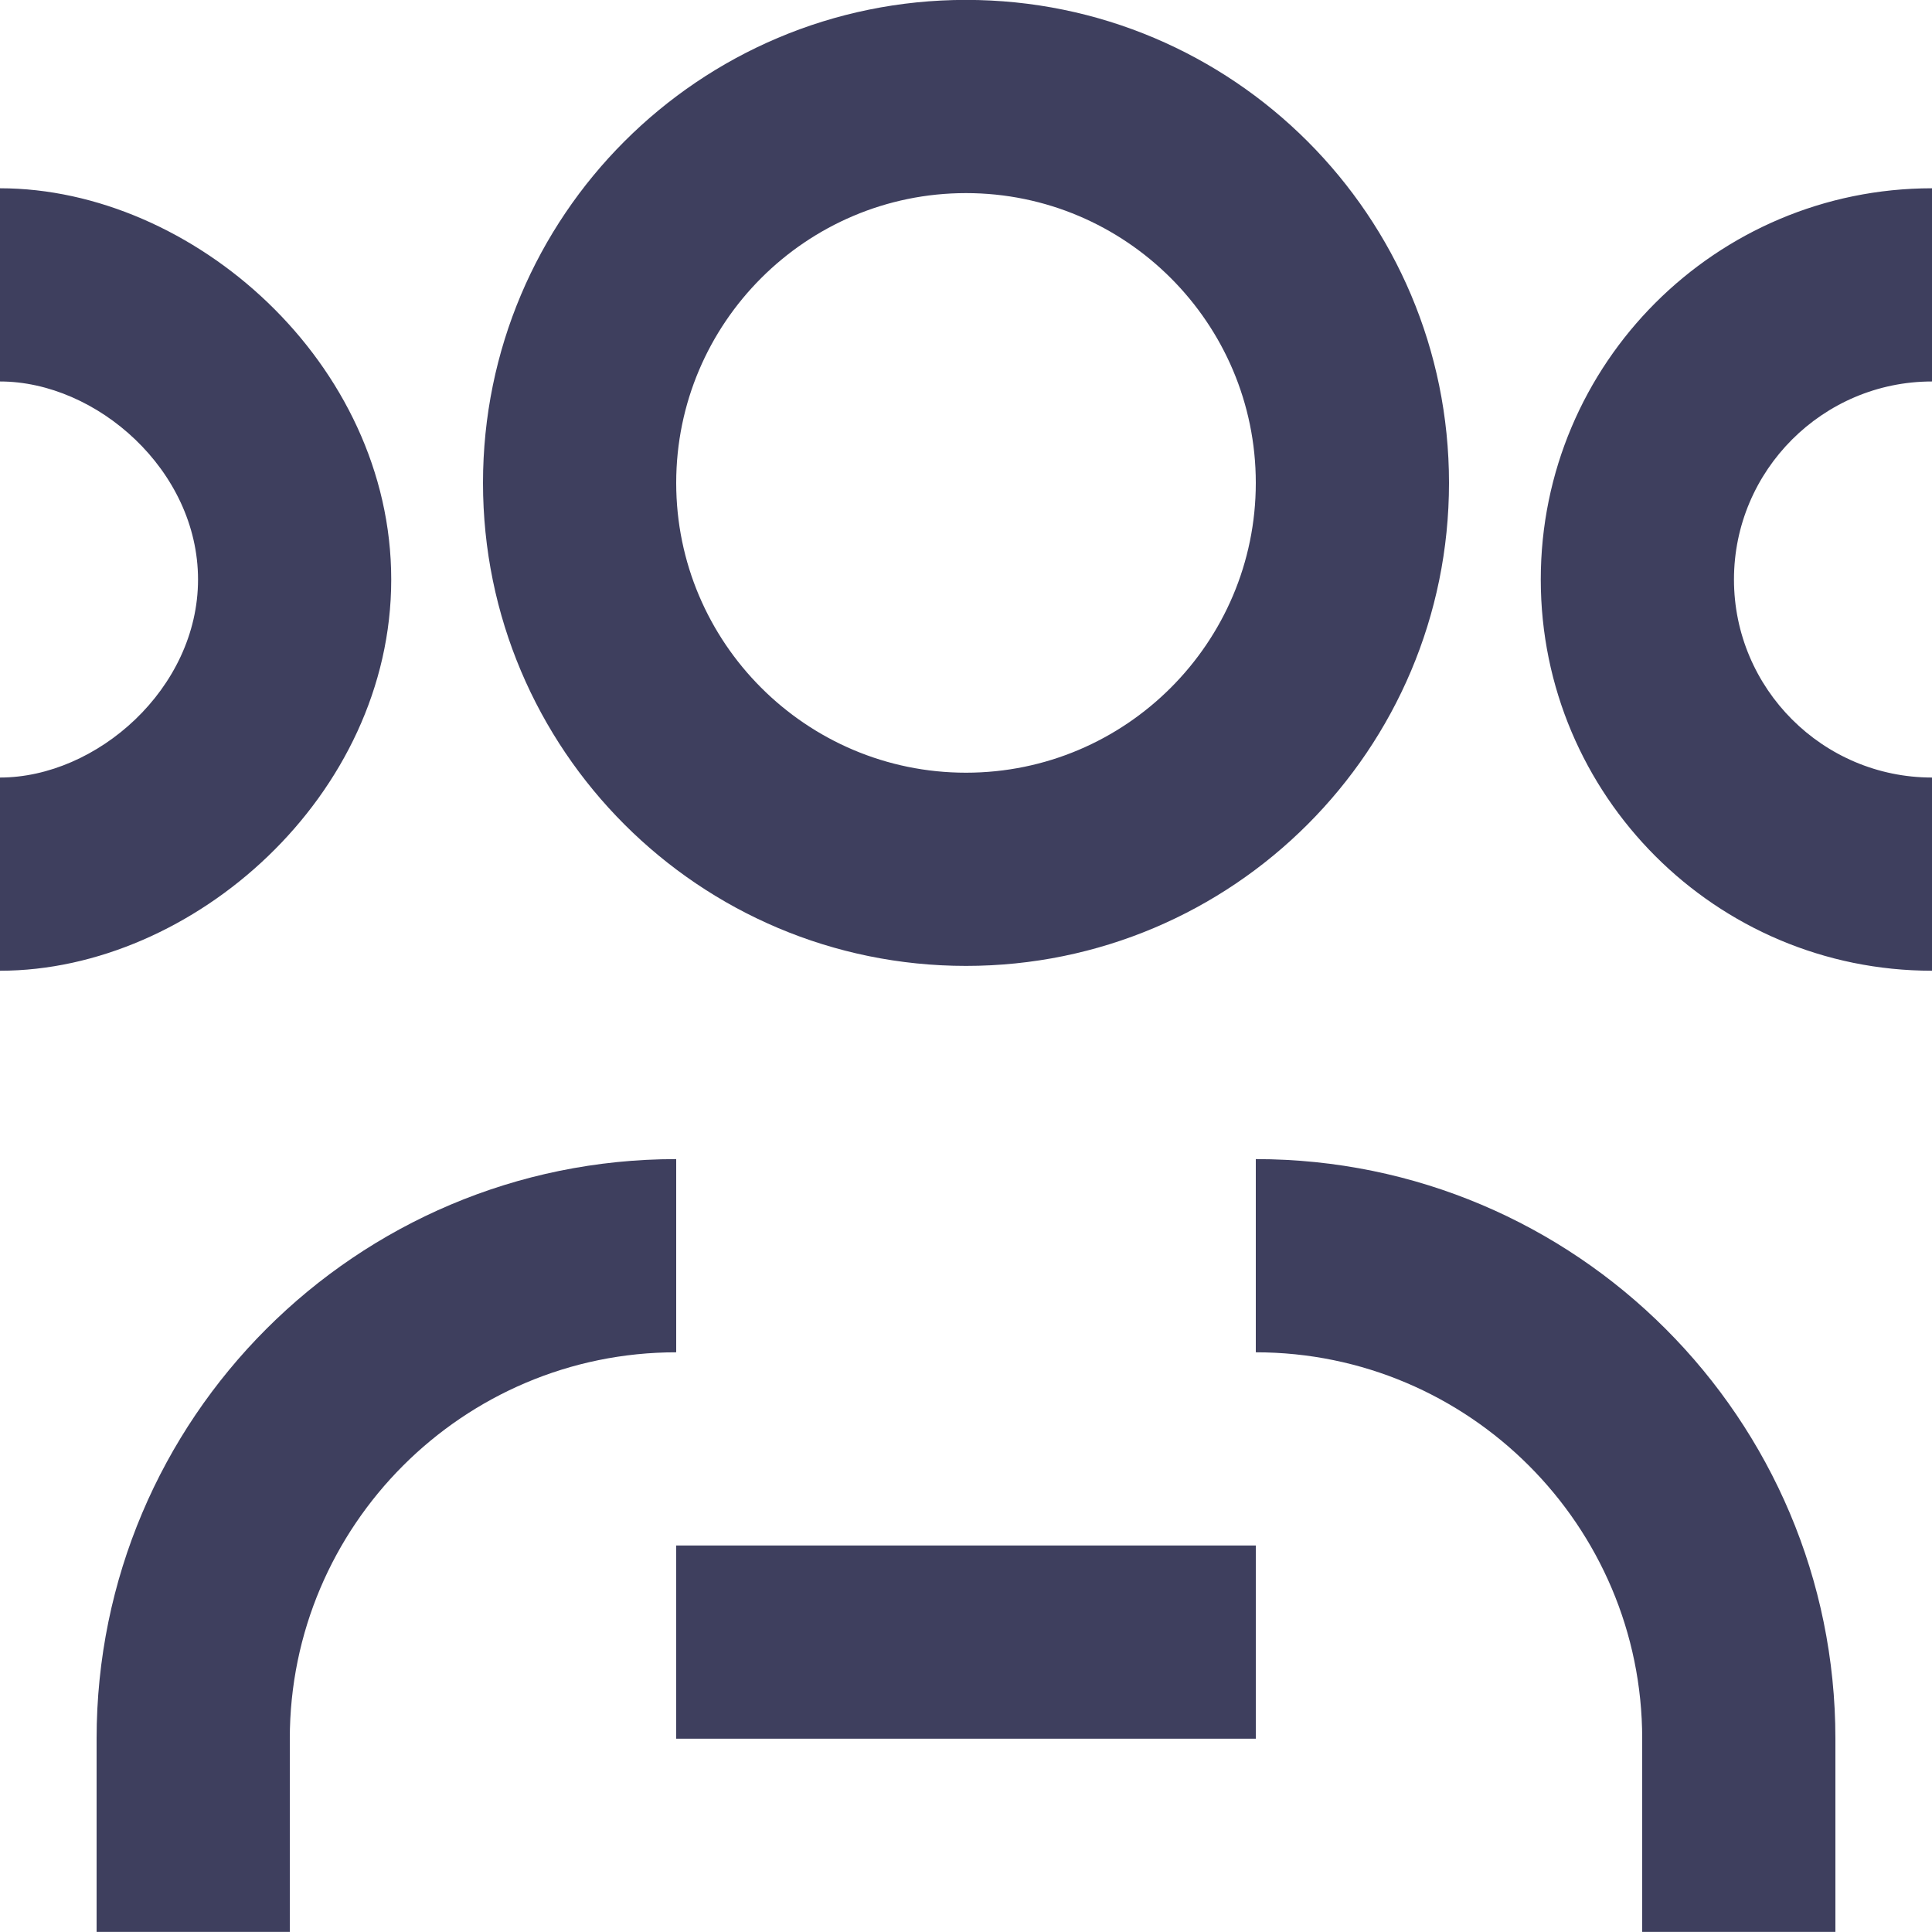 <?xml version="1.0" encoding="utf-8"?>
<!-- Generator: Adobe Illustrator 16.0.0, SVG Export Plug-In . SVG Version: 6.00 Build 0)  -->
<!DOCTYPE svg PUBLIC "-//W3C//DTD SVG 1.1//EN" "http://www.w3.org/Graphics/SVG/1.1/DTD/svg11.dtd">
<svg version="1.1" id="Leave_Group_Icon" xmlns="http://www.w3.org/2000/svg" xmlns:xlink="http://www.w3.org/1999/xlink" x="0px"
	 y="0px" width="20px" height="20px" viewBox="0 0 20 20" enable-background="new 0 0 20 20" xml:space="preserve">
<g>
	<g>
		<path fill="#3E3F5E" d="M10,9.999c2.762,0,5-2.238,5-5c0-2.762-2.238-5-5-5c-2.762,0-5,2.238-5,5C5,7.761,7.238,9.999,10,9.999z
			 M10,1.999c1.654,0,3,1.346,3,3s-1.346,3-3,3c-1.654,0-3-1.346-3-3S8.346,1.999,10,1.999z M20,3.949v-2
			c-2.236,0-4.05,1.813-4.05,4.05c0,2.236,1.813,4.05,4.05,4.05v-2c-1.13,0-2.05-0.92-2.05-2.05S18.87,3.949,20,3.949z M4.05,5.999
			C4.05,3.762,2,1.949,0,1.949v2c1,0,2.05,0.919,2.05,2.05c0,1.13-1.05,2.05-2.05,2.05v2C2,10.049,4.05,8.235,4.05,5.999z M7,17.999
			h6v-2H7V17.999z M7,11.999c-3.313,0-6,2.687-6,6v2h2v-2c0-2.205,1.794-4,4-4V11.999z M13,11.999v2c2.206,0,4,1.795,4,4v2h2v-2
			C19,14.686,16.313,11.999,13,11.999z"/>
	</g>
</g>
</svg>
